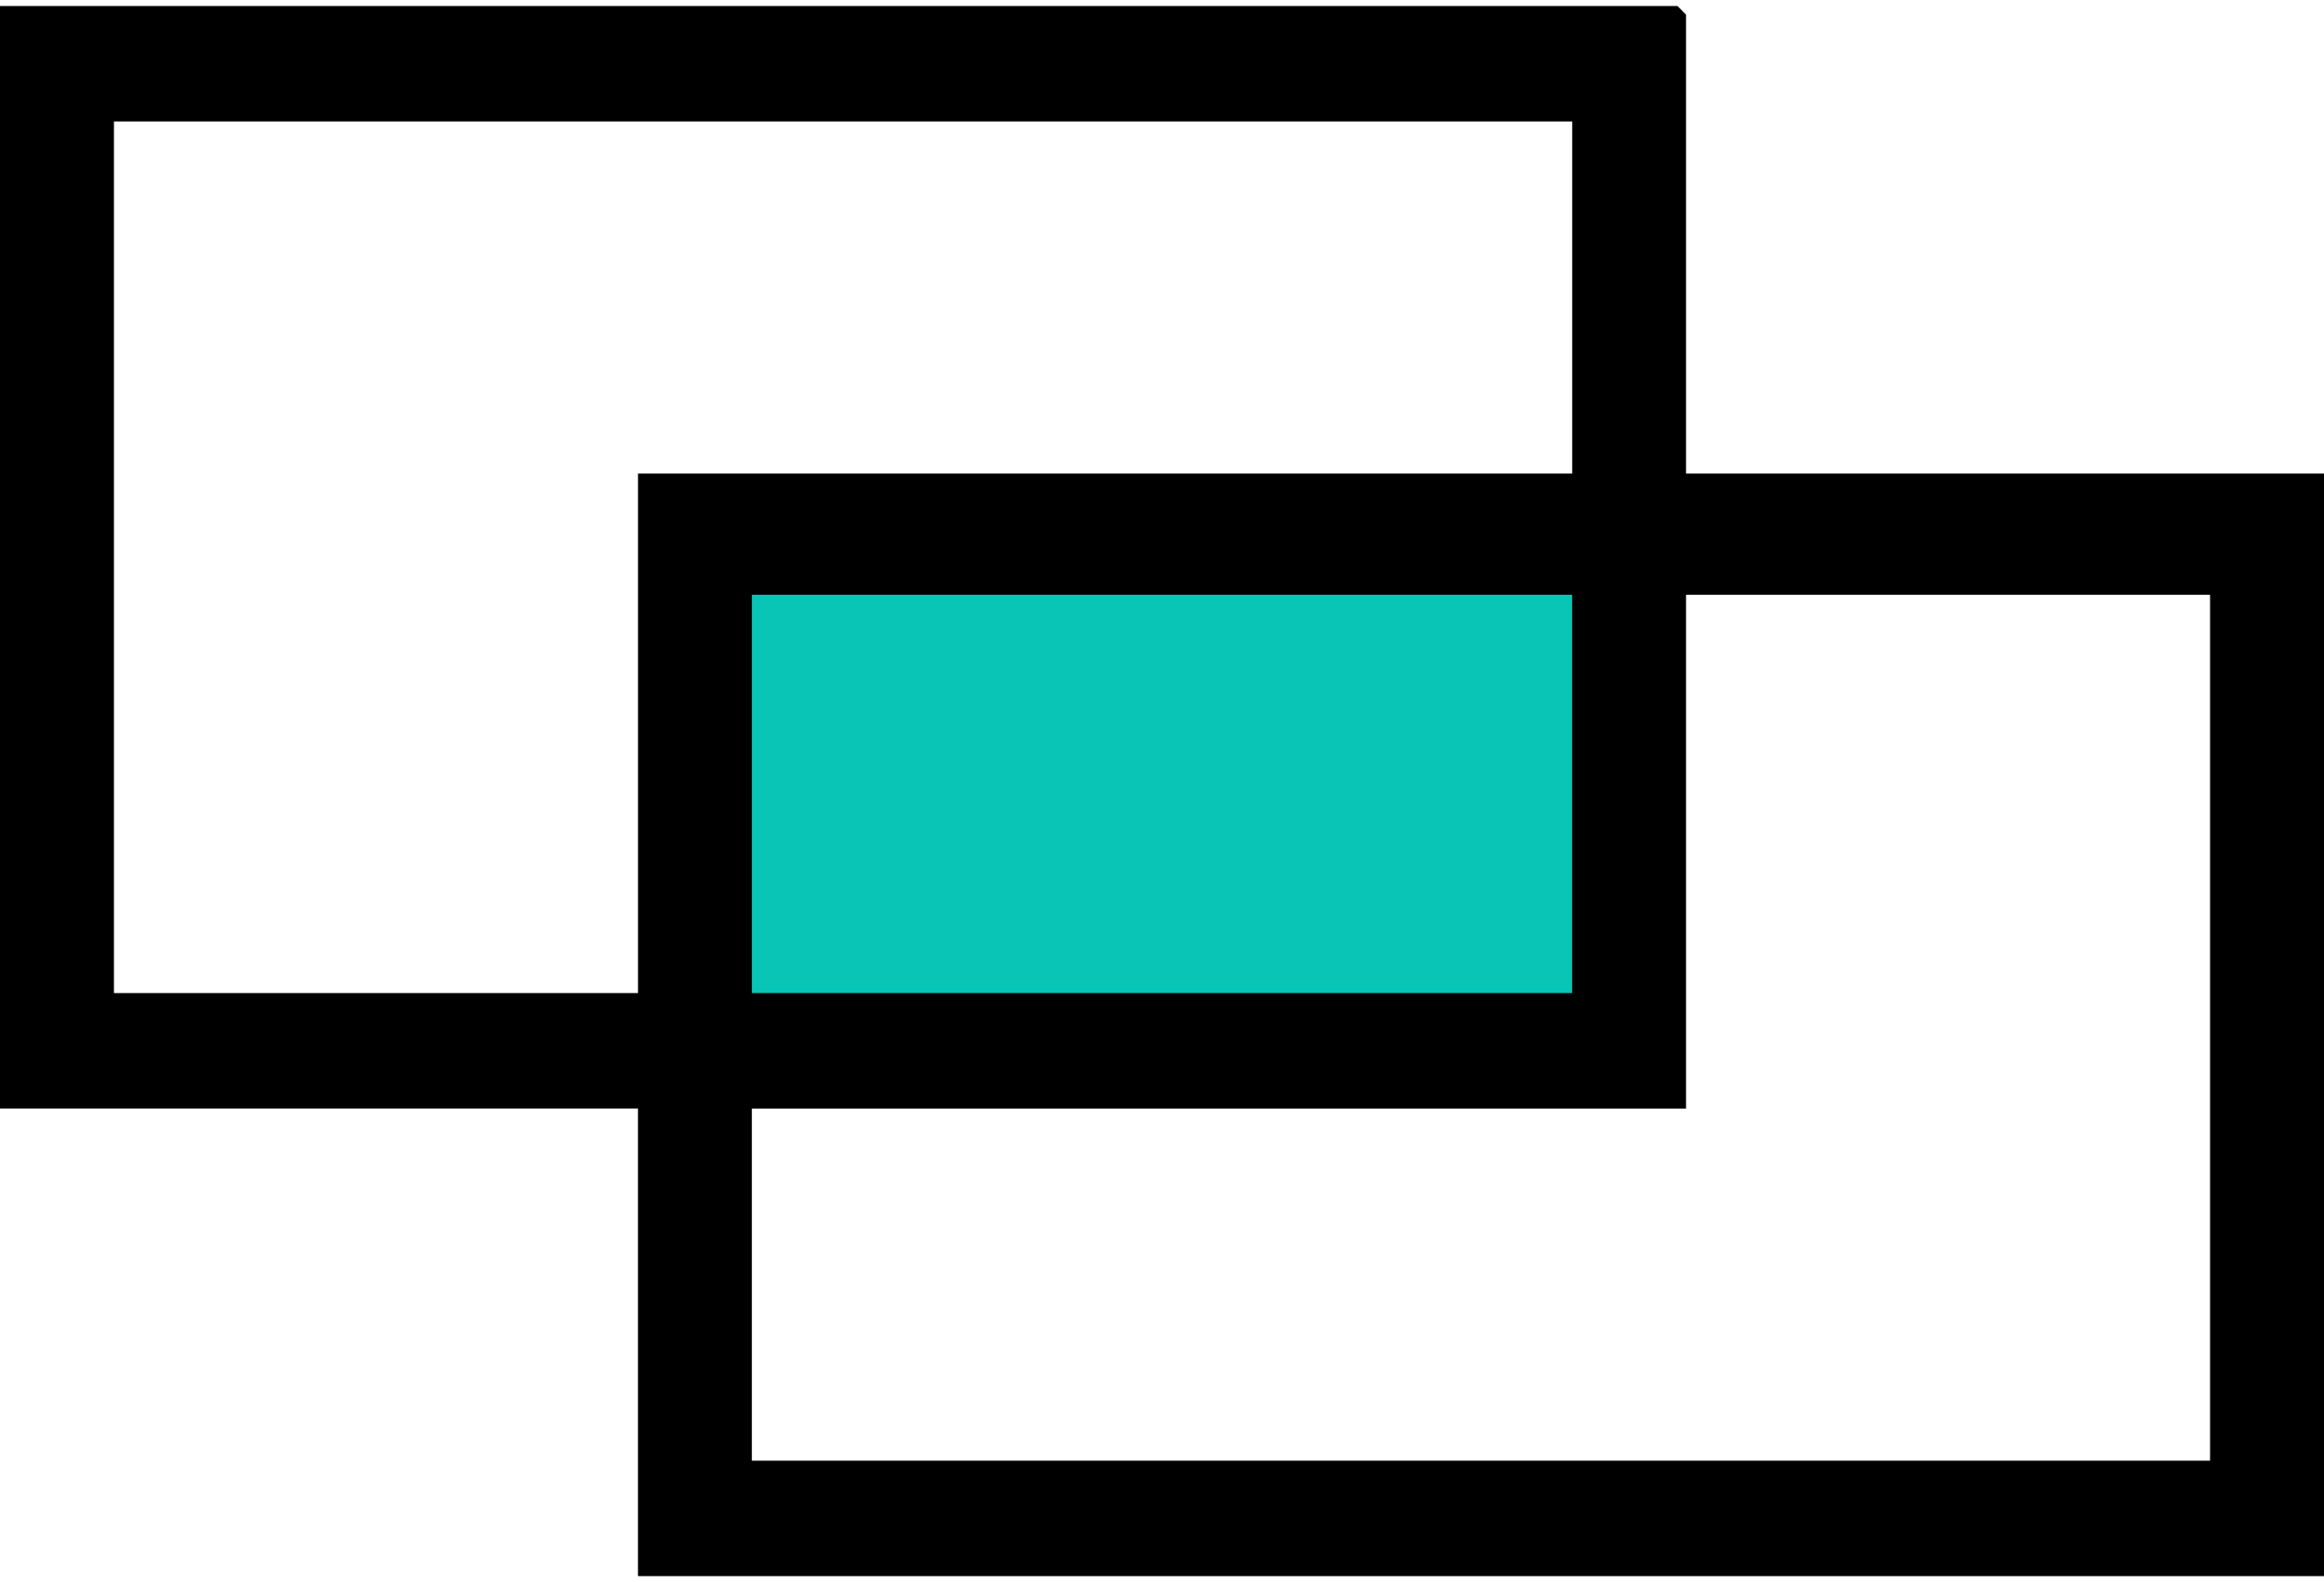<svg width="188" height="128" viewBox="0 0 188 128" fill="none" xmlns="http://www.w3.org/2000/svg">
<rect x="58" y="46" width="73" height="38" fill="#09C5B6"/>
<path d="M136.392 38.313H188V127.514H51.608V89.682H0V0.486H135.701L136.392 1.186V38.313ZM127.179 9.825H9.218V80.344H51.612V38.313H127.184V9.825H127.179ZM127.179 48.12H60.825V80.344H127.179V48.12ZM178.787 48.12H136.392V89.687H60.821V118.175H178.782V48.12H178.787Z" fill="black"/>
</svg>
